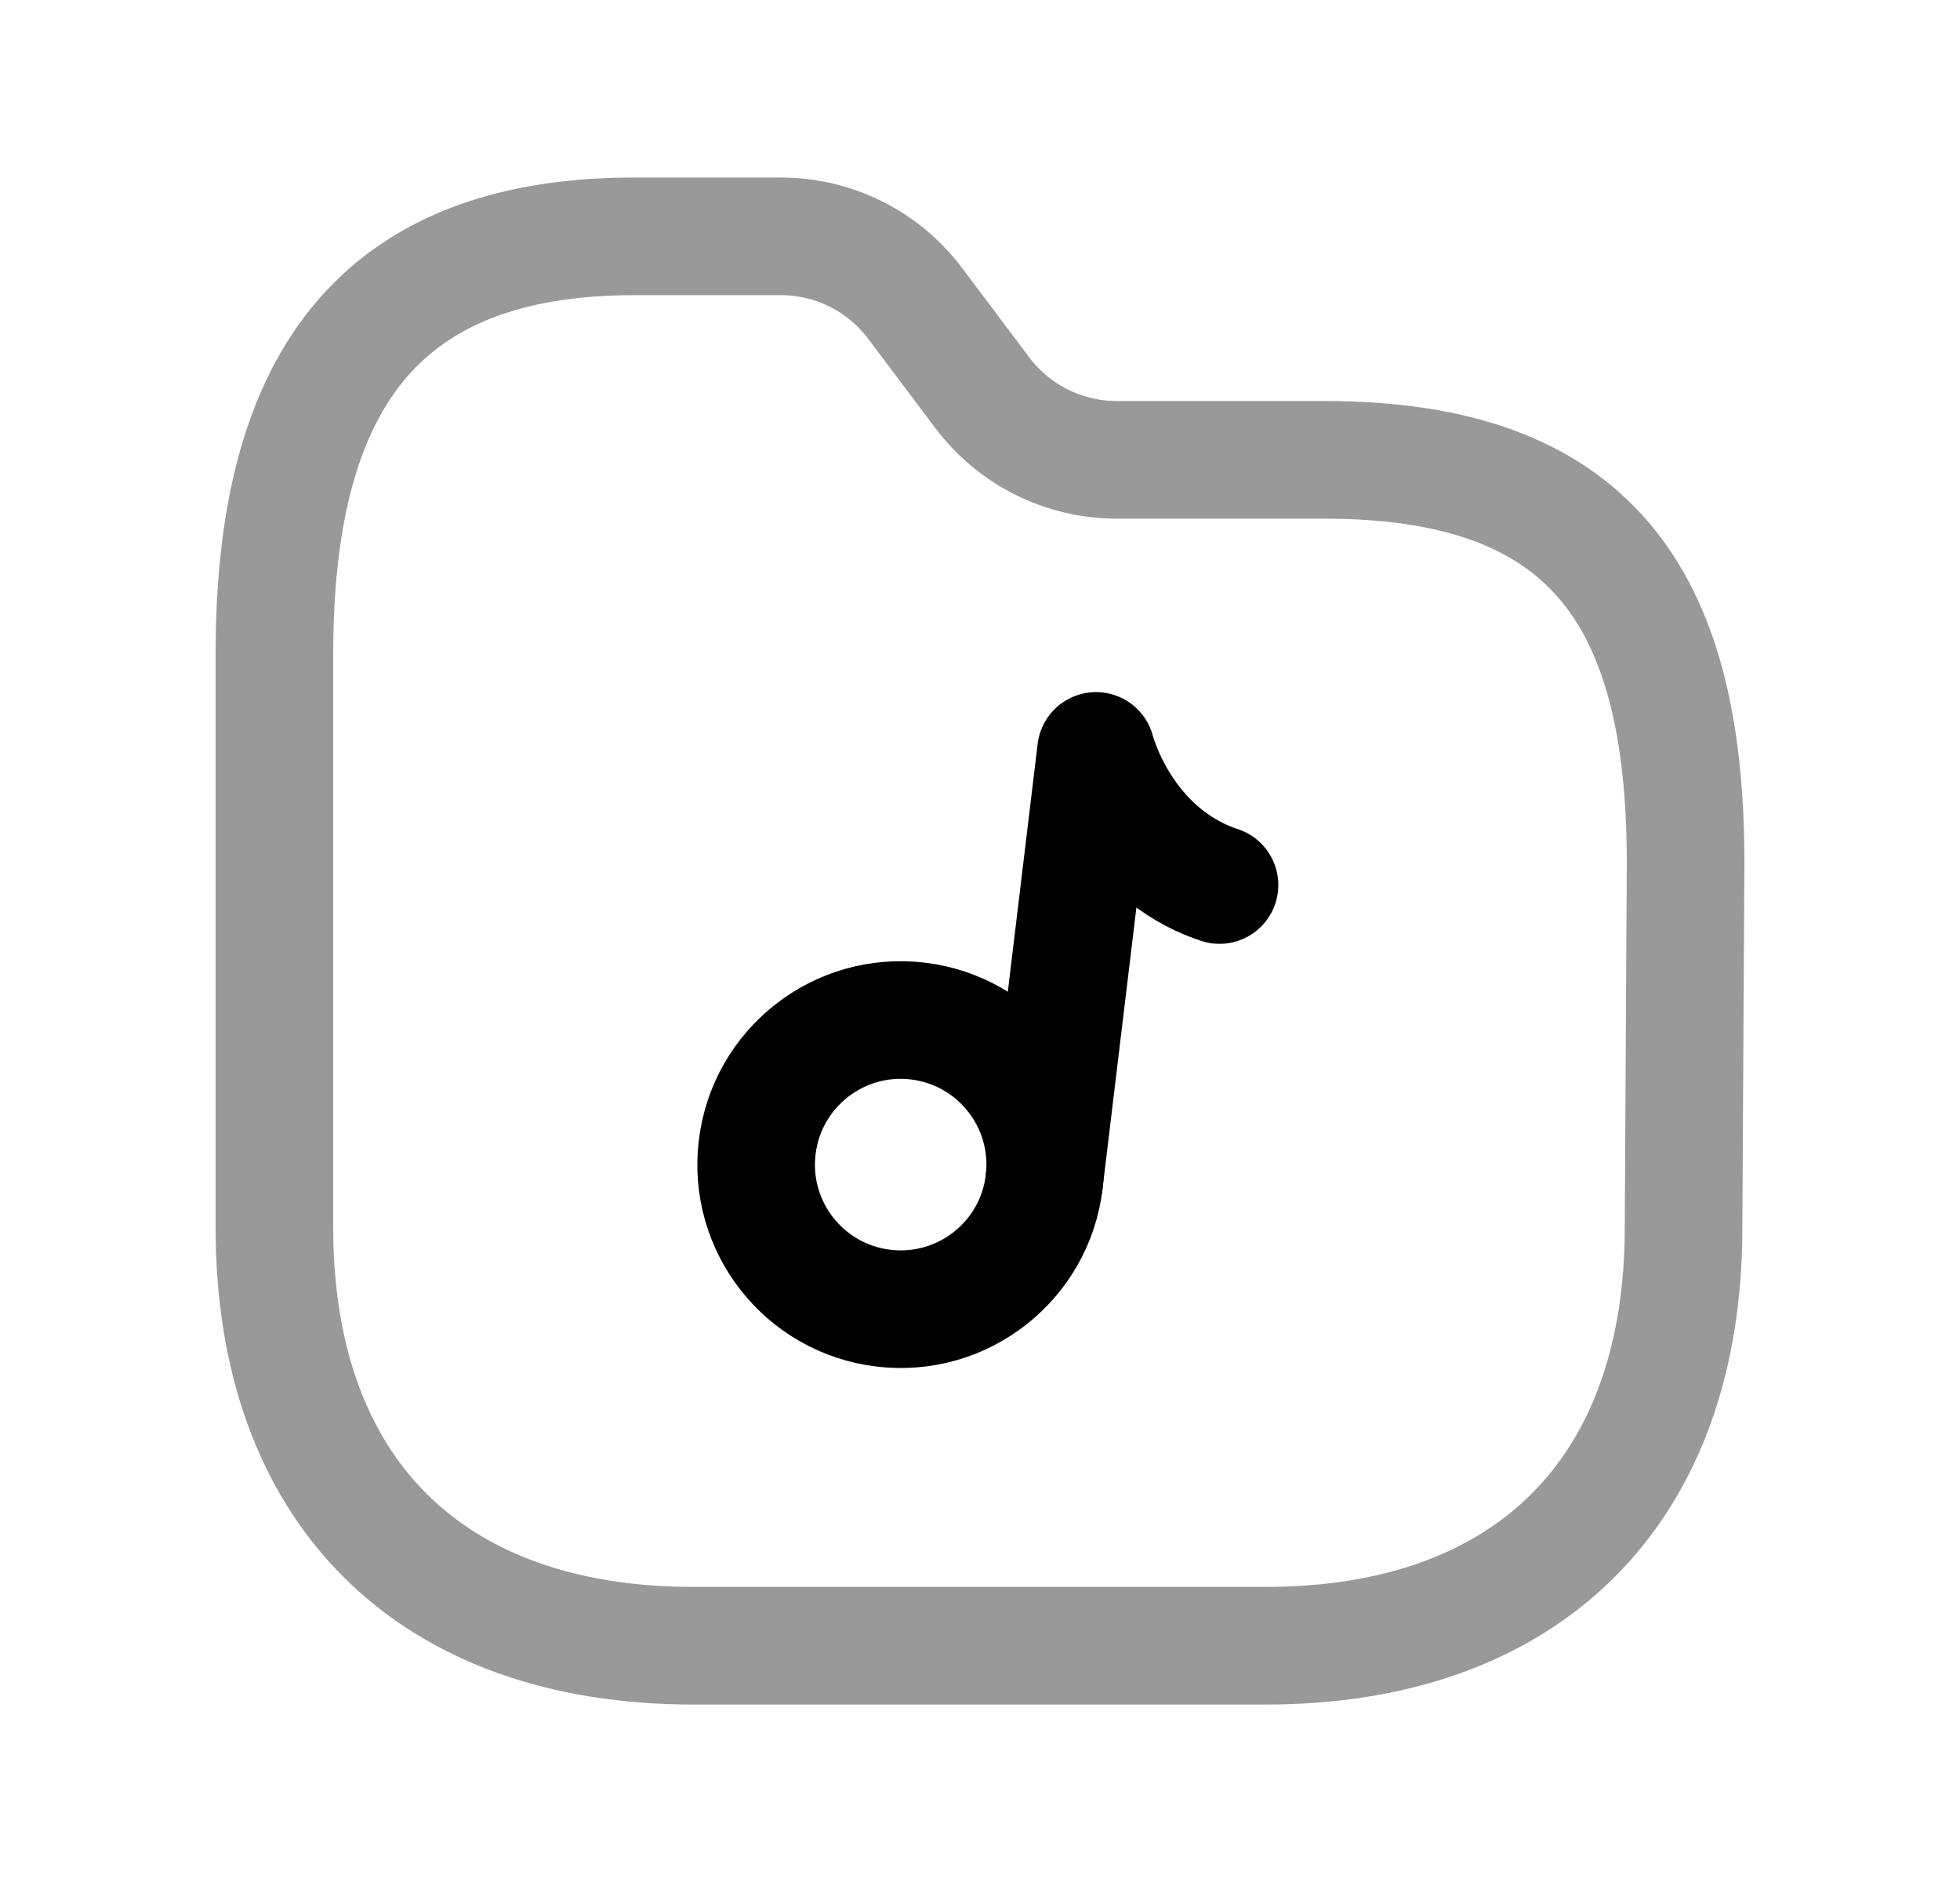 <svg width="25" height="24" viewBox="0 0 25 24" fill="none" xmlns="http://www.w3.org/2000/svg">
<path opacity="0.4" d="M16.141 20.987C19.497 20.987 21.474 19.01 21.474 15.655L21.5 11C21.5 7.577 20.258 5.864 16.895 5.864H14.242C13.568 5.863 12.935 5.547 12.53 5.009L11.674 3.871C11.27 3.331 10.636 3.015 9.963 3.014H8.088C4.732 3.014 3.5 4.992 3.5 8.342V15.655C3.5 19.01 5.481 20.987 8.845 20.987H16.141Z" stroke="black" stroke-width="1.5" stroke-linecap="round" stroke-linejoin="round"/>
<path fill-rule="evenodd" clip-rule="evenodd" d="M13.319 15.072C13.197 16.084 12.278 16.804 11.268 16.682C10.257 16.561 9.536 15.642 9.658 14.631C9.78 13.62 10.698 12.899 11.709 13.021C12.719 13.143 13.44 14.061 13.319 15.072Z" stroke="black" stroke-width="1.5" stroke-linecap="round" stroke-linejoin="round"/>
<path d="M13.318 15.072L13.98 9.576C13.98 9.576 14.306 10.871 15.555 11.286" stroke="black" stroke-width="1.5" stroke-linecap="round" stroke-linejoin="round"/>
</svg>